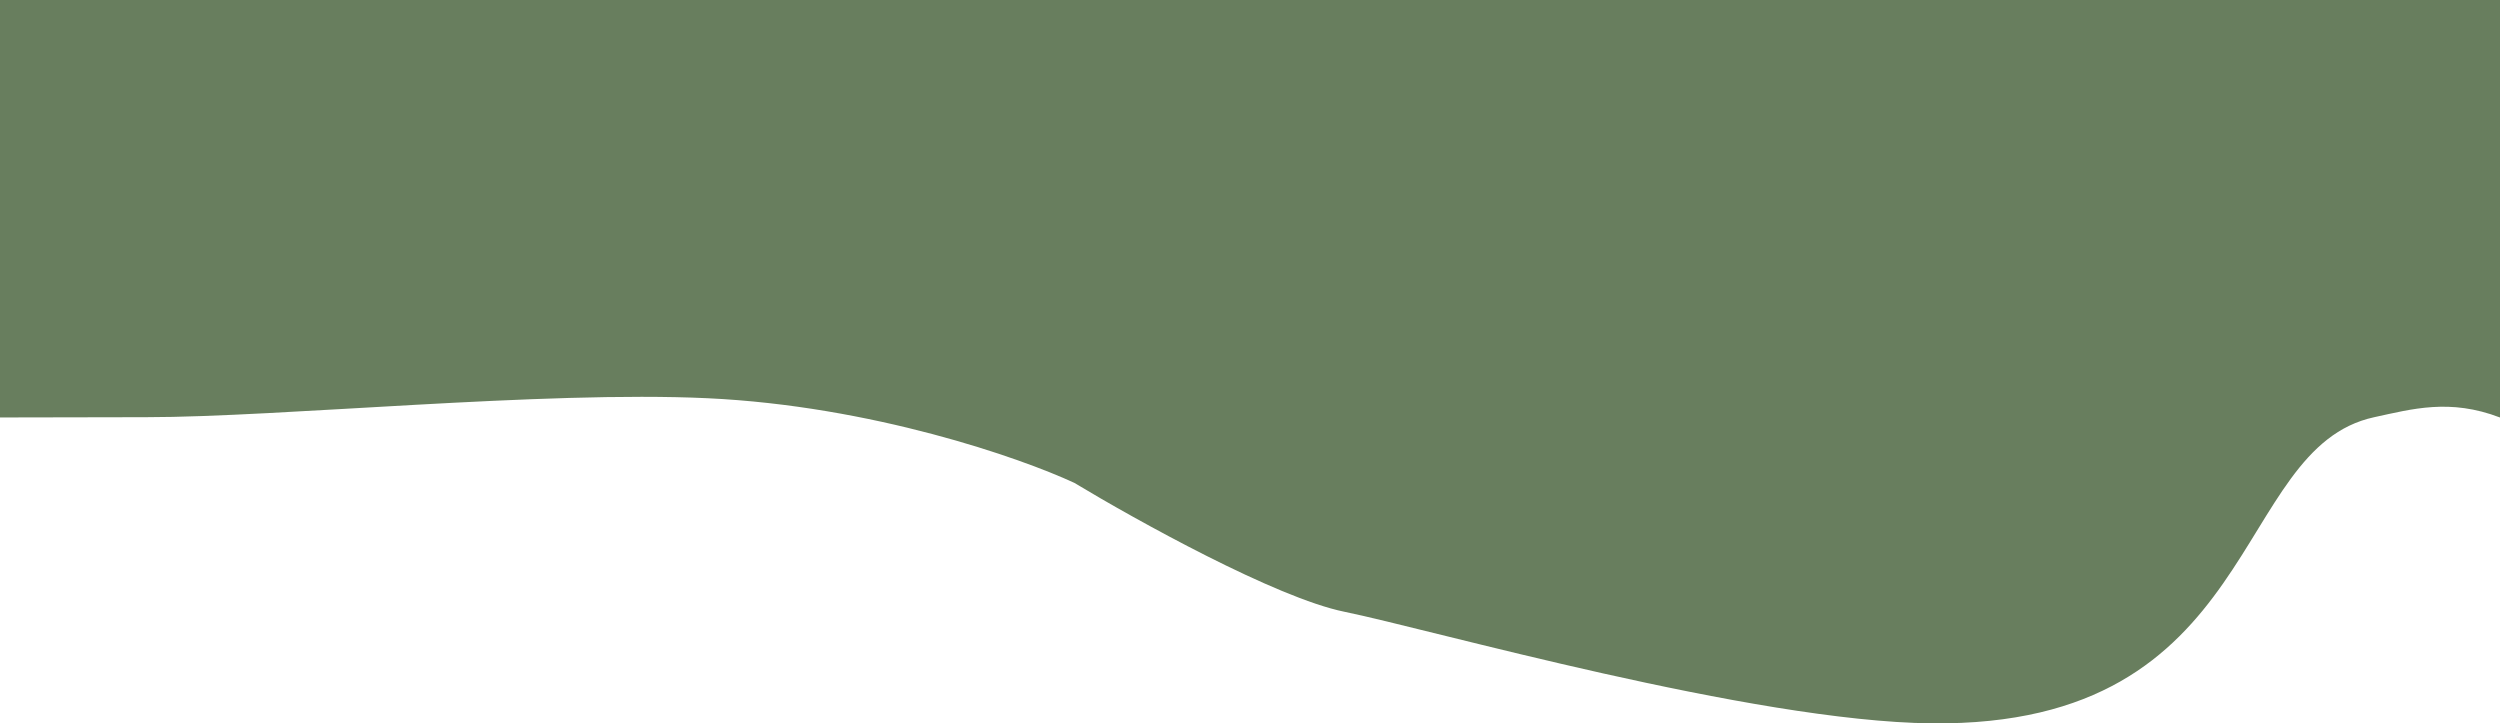 <svg width="3024" height="875" viewBox="0 0 3024 875" fill="none" xmlns="http://www.w3.org/2000/svg">
    <path d="M855.696 481.691C656.862 472.383 338.446 504.63 176.852 504.63L7.64946e-05 504.969L7.64946e-05 0L3024 0.001C3024 92.992 3024.01 381.121 3024.01 505.012C2963.26 481.693 2917.36 494.825 2871.91 504.63C2697.25 542.312 2737.91 879.273 2336.3 874.956C2119.71 872.628 1729.14 760.932 1626.18 739.989C1543.8 723.235 1374.08 629.069 1299.52 584.08C1234.43 553.829 1054.53 491 855.696 481.691Z" fill="#687E5E"/>
</svg>
